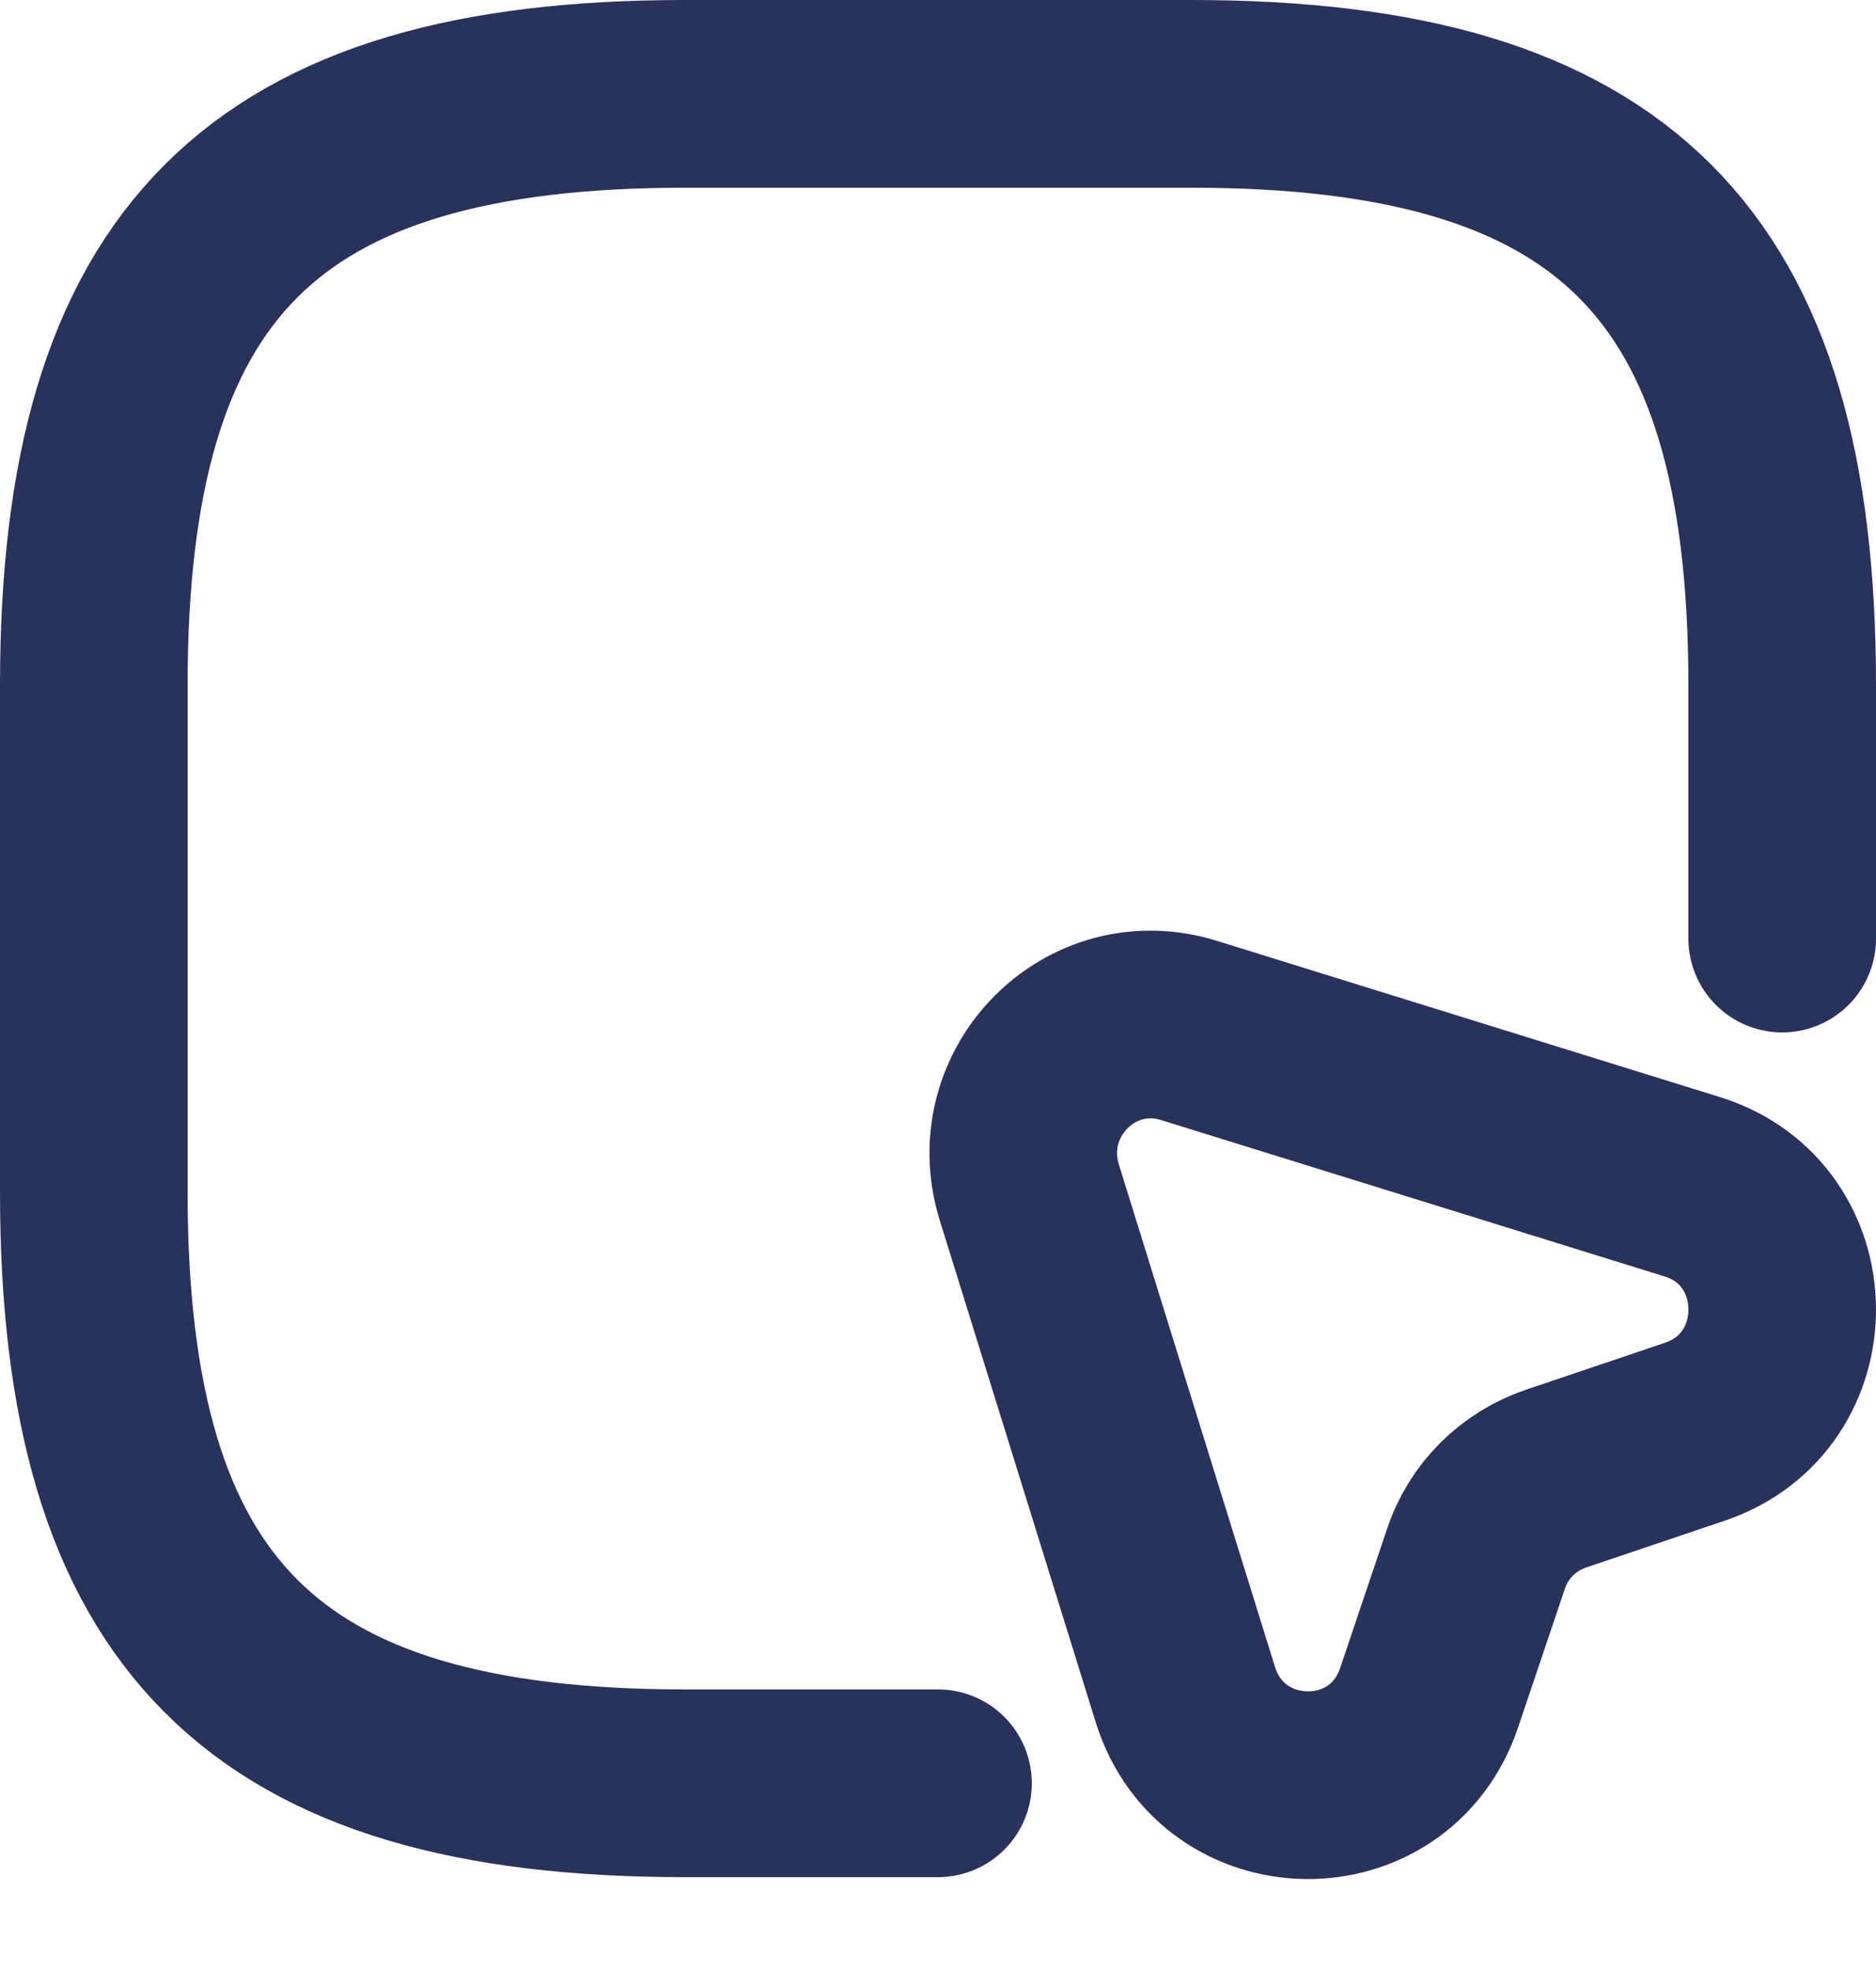 <svg width="20" height="21" viewBox="0 0 20 21" fill="none" xmlns="http://www.w3.org/2000/svg">
<path d="M19 10V7.3C19 2.8 17.2 1 12.7 1H7.3C2.8 1 1 2.8 1 7.3V12.7C1 17.2 2.8 19 7.3 19H10" stroke="#29325B" stroke-width="2" stroke-linecap="round" stroke-linejoin="round"/>
<path d="M18.064 15.256L16.597 15.751C16.192 15.886 15.868 16.201 15.733 16.615L15.238 18.082C14.815 19.351 13.033 19.324 12.637 18.055L10.972 12.7C10.648 11.638 11.629 10.648 12.682 10.981L18.046 12.646C19.306 13.042 19.324 14.833 18.064 15.256Z" stroke="#29325B" stroke-width="2" stroke-linecap="round" stroke-linejoin="round"/>
</svg>
